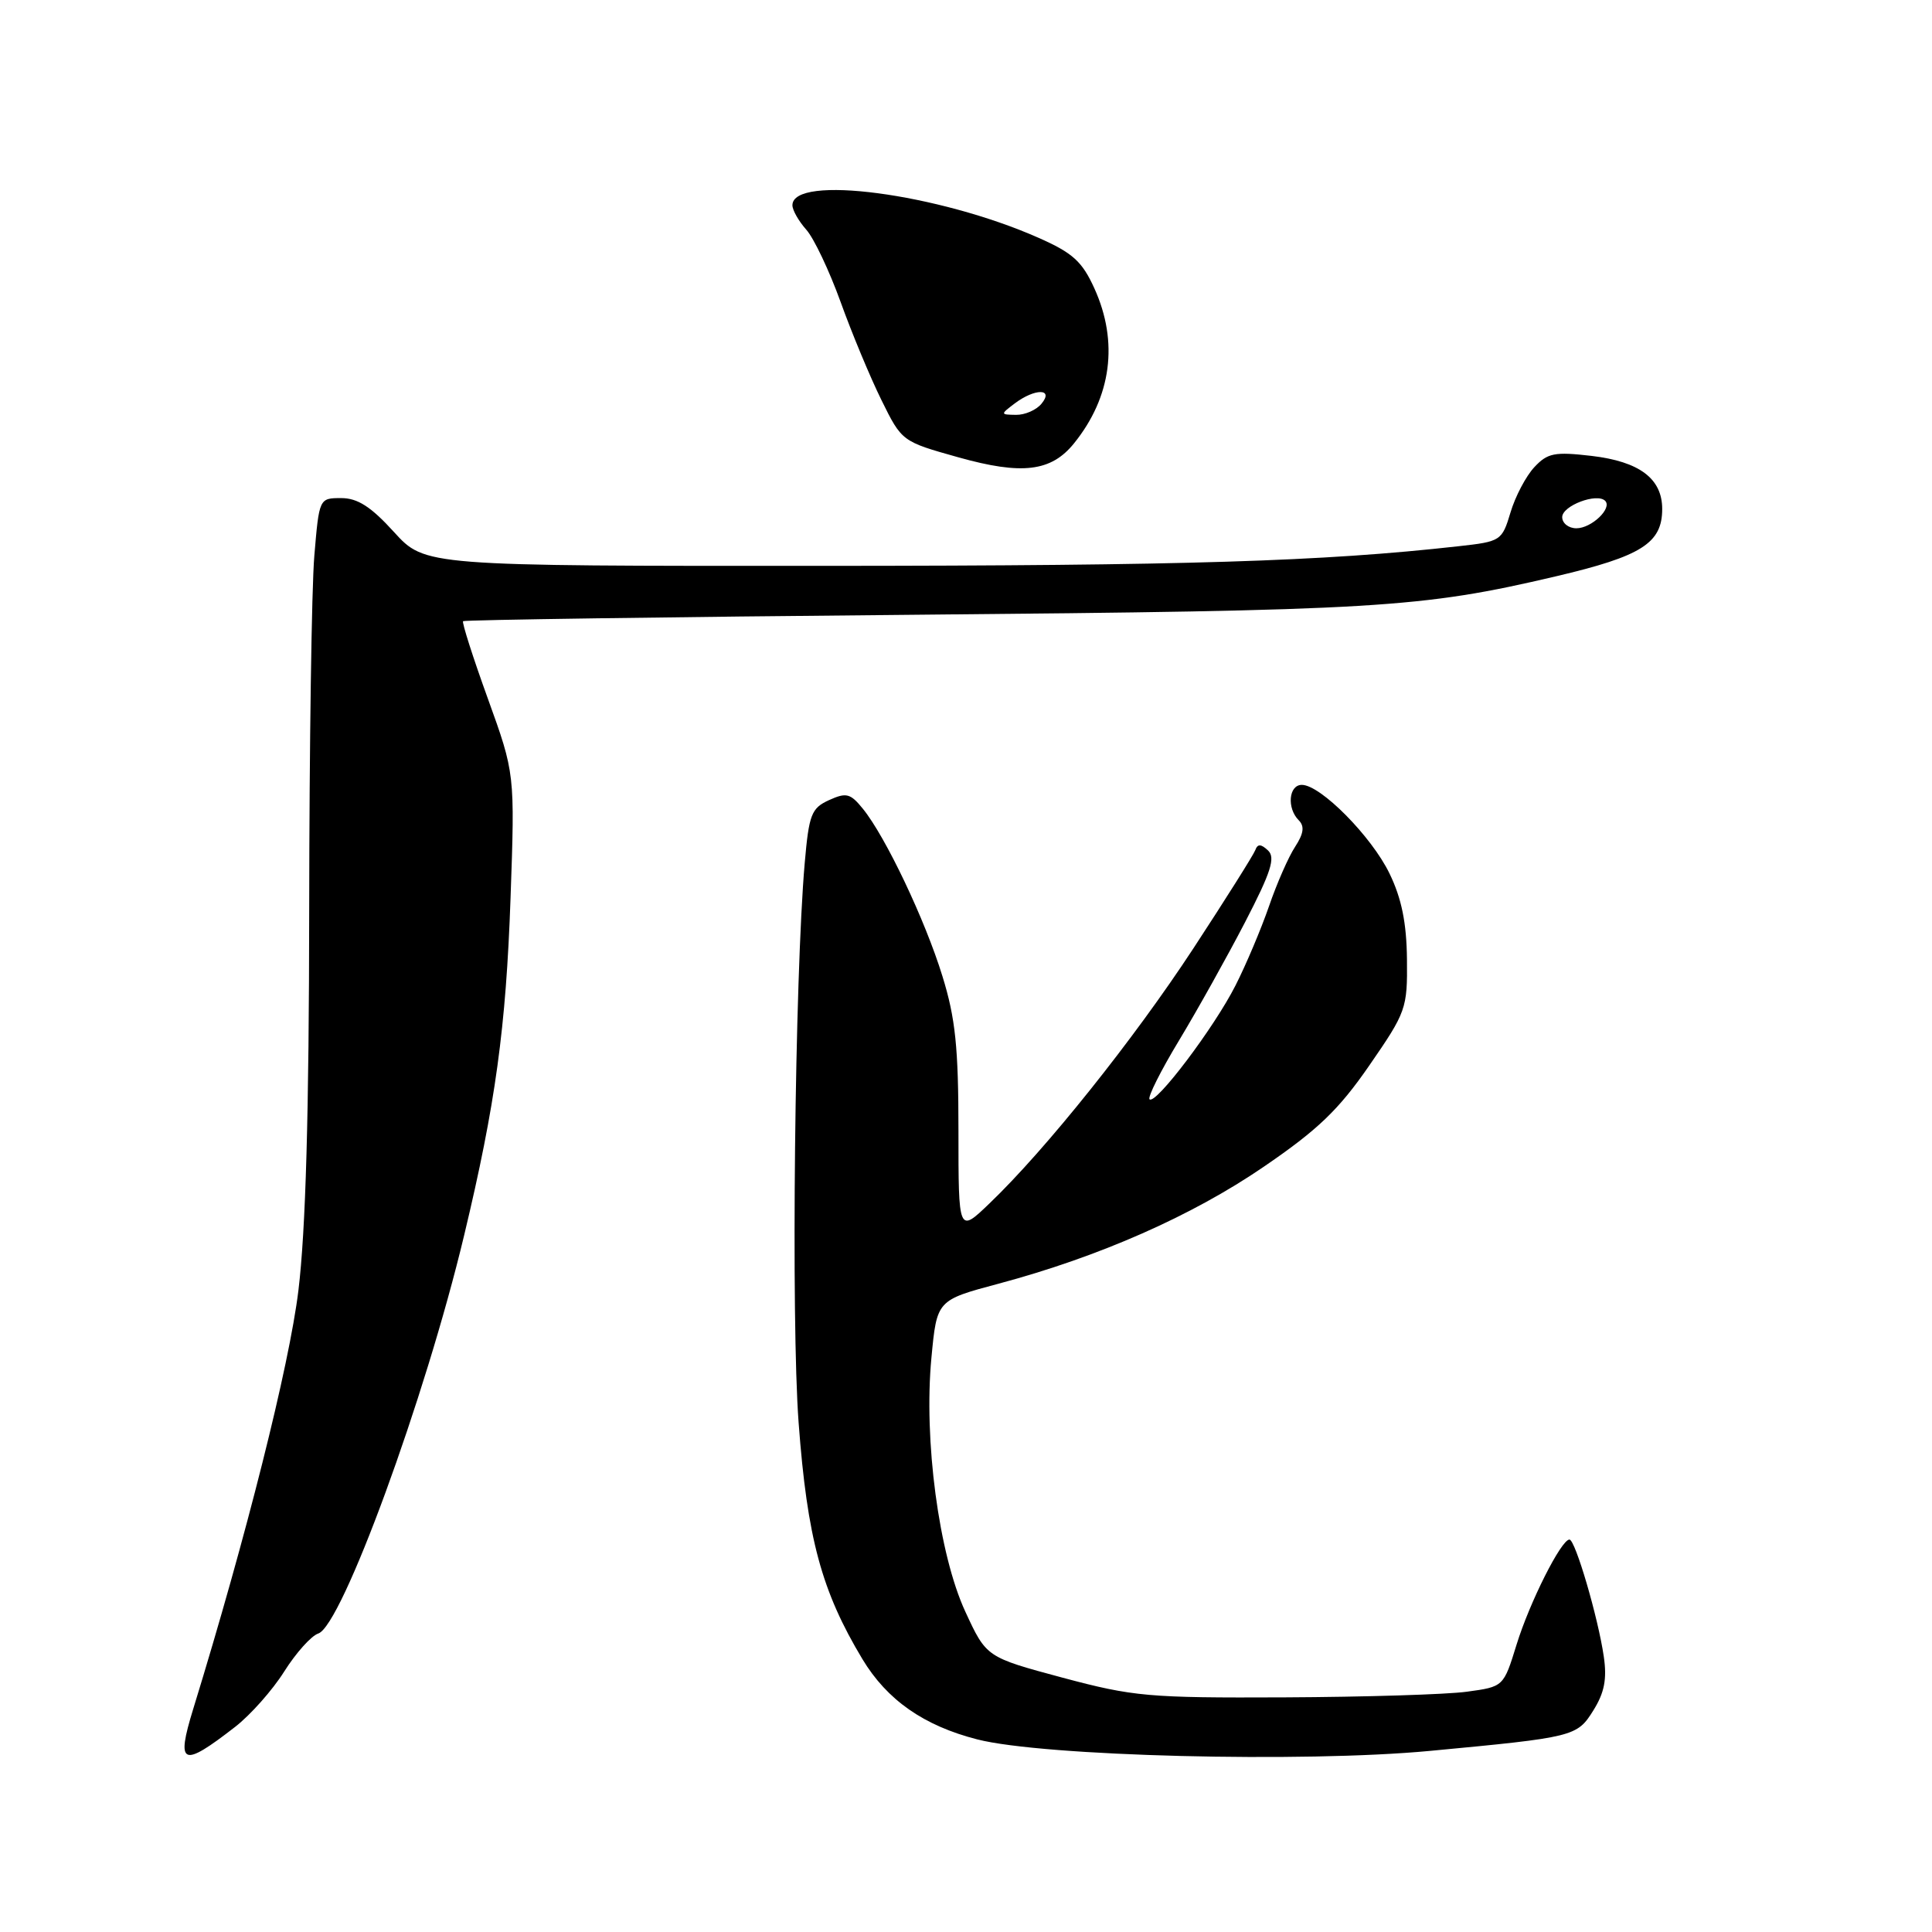 <?xml version="1.0" encoding="UTF-8" standalone="no"?>
<!DOCTYPE svg PUBLIC "-//W3C//DTD SVG 1.1//EN" "http://www.w3.org/Graphics/SVG/1.1/DTD/svg11.dtd" >
<svg xmlns="http://www.w3.org/2000/svg" xmlns:xlink="http://www.w3.org/1999/xlink" version="1.1" viewBox="0 0 256 256">
 <g >
 <path fill="currentColor"
d=" M 31.17 228.81 C 33.19 227.24 36.12 223.94 37.67 221.47 C 39.23 219.00 41.25 216.75 42.17 216.45 C 45.29 215.45 56.33 185.31 61.50 163.69 C 65.65 146.37 67.05 136.13 67.65 119.00 C 68.23 102.50 68.23 102.50 64.64 92.56 C 62.66 87.09 61.19 82.48 61.36 82.31 C 61.53 82.14 88.41 81.75 121.09 81.46 C 182.53 80.91 188.26 80.57 206.15 76.37 C 217.52 73.70 220.25 71.98 220.25 67.44 C 220.25 63.42 217.24 61.16 210.90 60.41 C 205.98 59.84 205.06 60.02 203.30 61.91 C 202.20 63.09 200.78 65.78 200.15 67.90 C 199.02 71.66 198.87 71.76 193.25 72.38 C 175.24 74.40 157.14 74.96 109.40 74.98 C 56.31 75.00 56.31 75.00 52.21 70.50 C 49.15 67.13 47.38 66.00 45.21 66.00 C 42.30 66.00 42.29 66.02 41.65 73.65 C 41.29 77.86 40.99 98.90 40.97 120.40 C 40.95 147.63 40.51 162.99 39.54 171.00 C 38.32 181.00 32.63 203.61 25.61 226.42 C 23.29 233.94 24.12 234.29 31.17 228.81 Z  M 189.50 232.00 C 208.58 230.20 208.96 230.11 211.12 226.65 C 212.59 224.30 212.95 222.49 212.51 219.50 C 211.76 214.33 208.73 204.00 207.96 204.00 C 206.87 204.00 202.69 212.29 200.95 217.93 C 199.23 223.50 199.23 223.50 194.37 224.16 C 191.69 224.53 180.81 224.86 170.18 224.91 C 152.19 224.99 150.18 224.81 140.79 222.30 C 130.70 219.59 130.70 219.59 127.91 213.55 C 124.40 205.97 122.38 190.80 123.42 179.89 C 124.14 172.28 124.14 172.28 132.30 170.10 C 145.65 166.53 157.94 161.11 167.44 154.61 C 174.63 149.70 177.38 147.06 181.44 141.18 C 186.33 134.10 186.50 133.63 186.43 127.11 C 186.38 122.29 185.72 119.05 184.12 115.75 C 181.74 110.83 174.98 104.00 172.50 104.00 C 170.76 104.00 170.49 107.09 172.09 108.69 C 172.88 109.48 172.75 110.45 171.61 112.20 C 170.74 113.52 169.18 117.07 168.15 120.08 C 167.11 123.08 165.12 127.81 163.71 130.58 C 160.89 136.16 153.11 146.45 152.32 145.66 C 152.05 145.38 153.81 141.86 156.25 137.83 C 158.68 133.80 162.61 126.76 164.98 122.19 C 168.42 115.55 169.03 113.64 168.02 112.69 C 167.08 111.81 166.64 111.80 166.33 112.65 C 166.09 113.28 162.41 119.13 158.14 125.65 C 150.24 137.71 138.57 152.32 131.12 159.45 C 127.00 163.41 127.00 163.41 127.00 149.81 C 127.00 138.79 126.60 134.91 124.88 129.36 C 122.59 121.91 117.35 110.88 114.34 107.17 C 112.68 105.12 112.14 104.98 109.85 106.02 C 107.51 107.09 107.19 107.91 106.63 114.35 C 105.31 129.47 104.81 174.94 105.82 188.50 C 106.96 203.82 108.86 210.84 114.28 219.85 C 117.54 225.26 122.41 228.67 129.50 230.48 C 138.23 232.72 172.67 233.59 189.50 232.00 Z  M 142.31 58.75 C 147.28 52.60 148.24 45.32 145.01 38.21 C 143.39 34.64 142.14 33.51 137.61 31.51 C 124.32 25.63 105.00 23.08 105.00 27.20 C 105.00 27.85 105.83 29.30 106.84 30.44 C 107.85 31.57 109.89 35.88 111.38 40.00 C 112.86 44.12 115.30 49.98 116.79 53.00 C 119.50 58.50 119.51 58.50 127.00 60.60 C 135.42 62.96 139.28 62.50 142.31 58.75 Z  M 207.00 68.52 C 207.00 67.01 211.60 65.27 212.69 66.36 C 213.67 67.34 210.89 70.00 208.88 70.00 C 207.84 70.00 207.00 69.33 207.00 68.52 Z  M 134.44 53.47 C 137.14 51.43 139.70 51.45 138.00 53.50 C 137.32 54.33 135.80 54.99 134.63 54.97 C 132.54 54.94 132.54 54.91 134.44 53.47 Z "/>
</g>
</svg>